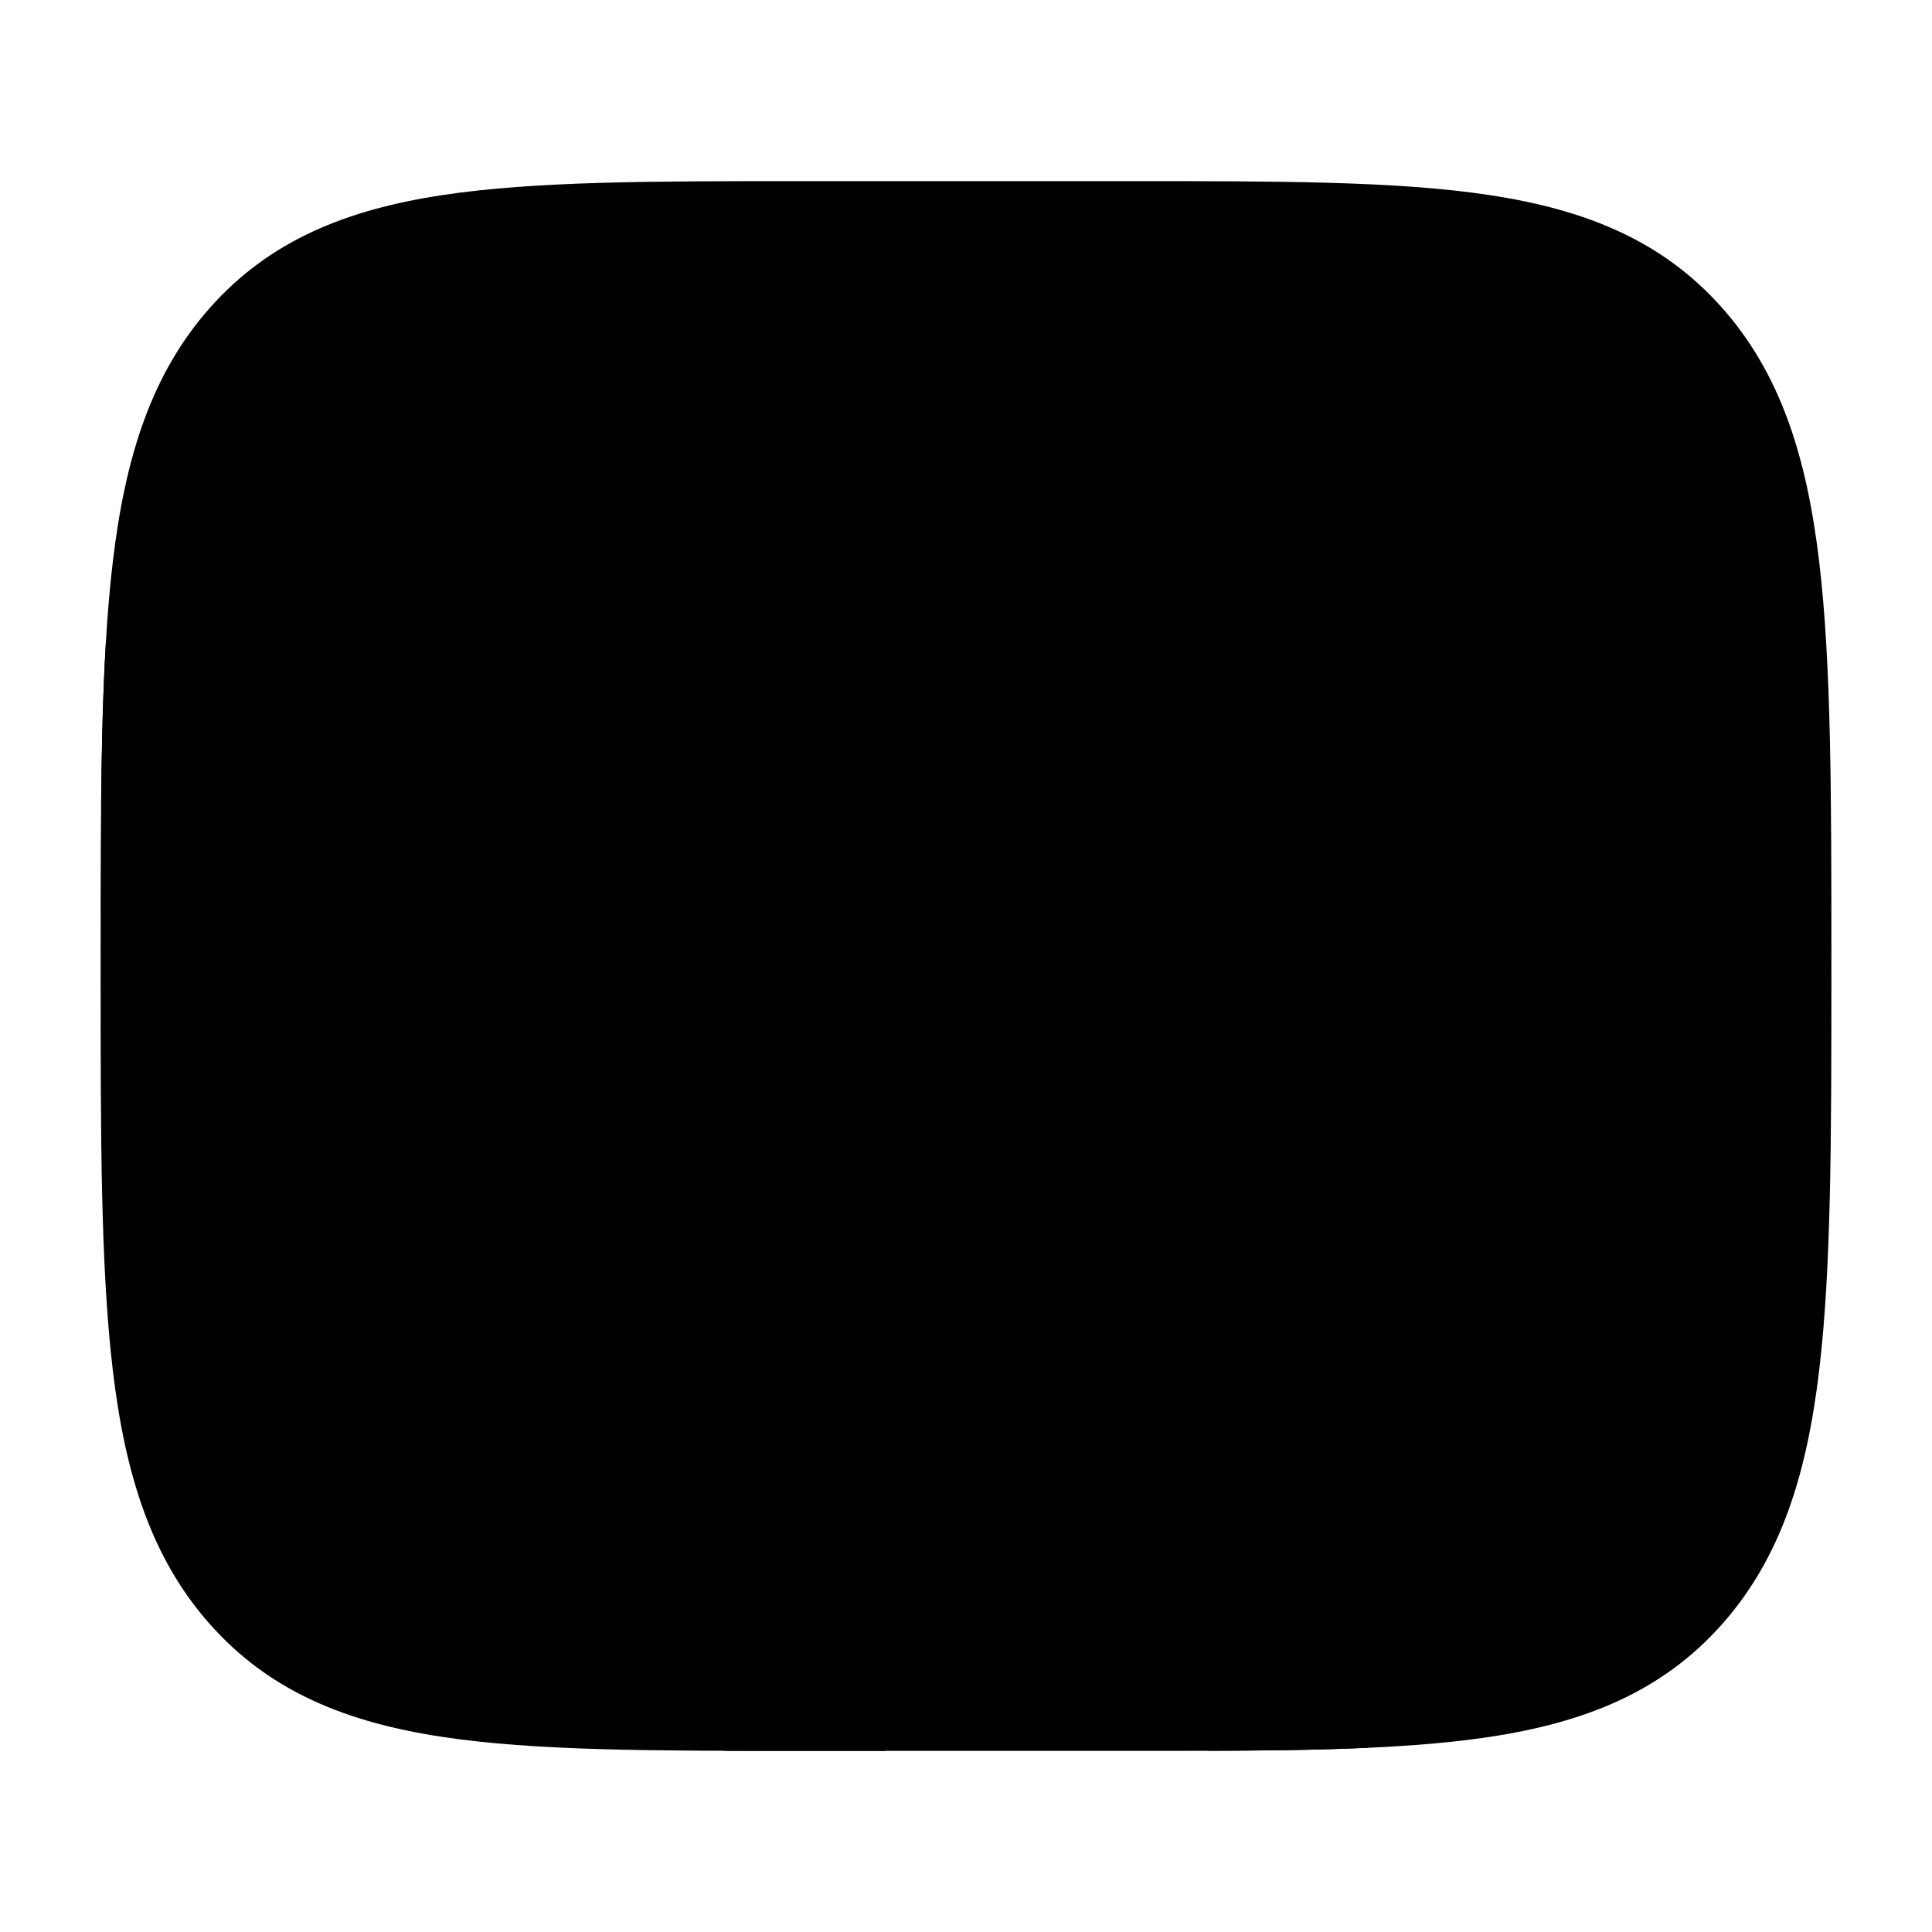 <svg width="24" height="24" viewBox="0 0 24 24" xmlns="http://www.w3.org/2000/svg">
<path class="pr-icon-bulk-secondary" d="M14.062 2.25C15.895 2.25 17.356 2.25 18.501 2.423C19.691 2.603 20.646 2.984 21.389 3.82C22.121 4.643 22.444 5.68 22.598 6.973C22.75 8.243 22.75 9.871 22.75 11.949V11.949V12.051V12.051C22.75 14.129 22.75 15.757 22.598 17.027C22.444 18.32 22.121 19.357 21.389 20.18C20.646 21.016 19.691 21.397 18.501 21.577C17.356 21.75 15.895 21.75 14.062 21.75H9.937C8.105 21.75 6.644 21.75 5.499 21.577C4.309 21.397 3.354 21.016 2.611 20.18C1.879 19.357 1.556 18.32 1.402 17.027C1.25 15.757 1.25 14.129 1.25 12.051V11.949C1.25 9.871 1.25 8.243 1.402 6.973C1.556 5.68 1.879 4.643 2.611 3.82C3.354 2.984 4.309 2.603 5.499 2.423C6.644 2.25 8.105 2.25 9.937 2.25H9.937H14.062H14.062Z" fill="currentColor"/>
<path class="pr-icon-bulk-primary" d="M1.256 10C1.263 9.264 1.279 8.6 1.314 8L10.071 8C11.425 8 12.541 8 13.425 8.119C14.353 8.243 15.172 8.515 15.828 9.172C16.485 9.828 16.756 10.647 16.881 11.575C17 12.459 17 13.575 17 14.929V21.711C16.397 21.739 15.732 21.747 15 21.749V15C15 13.557 14.998 12.576 14.899 11.841C14.804 11.135 14.637 10.808 14.414 10.586C14.192 10.363 13.865 10.196 13.159 10.101C12.608 10.027 11.918 10.007 11 10.002V21.75H9.937C9.613 21.75 9.301 21.75 9 21.749V10H1.256Z" fill="currentColor"/>
</svg>
